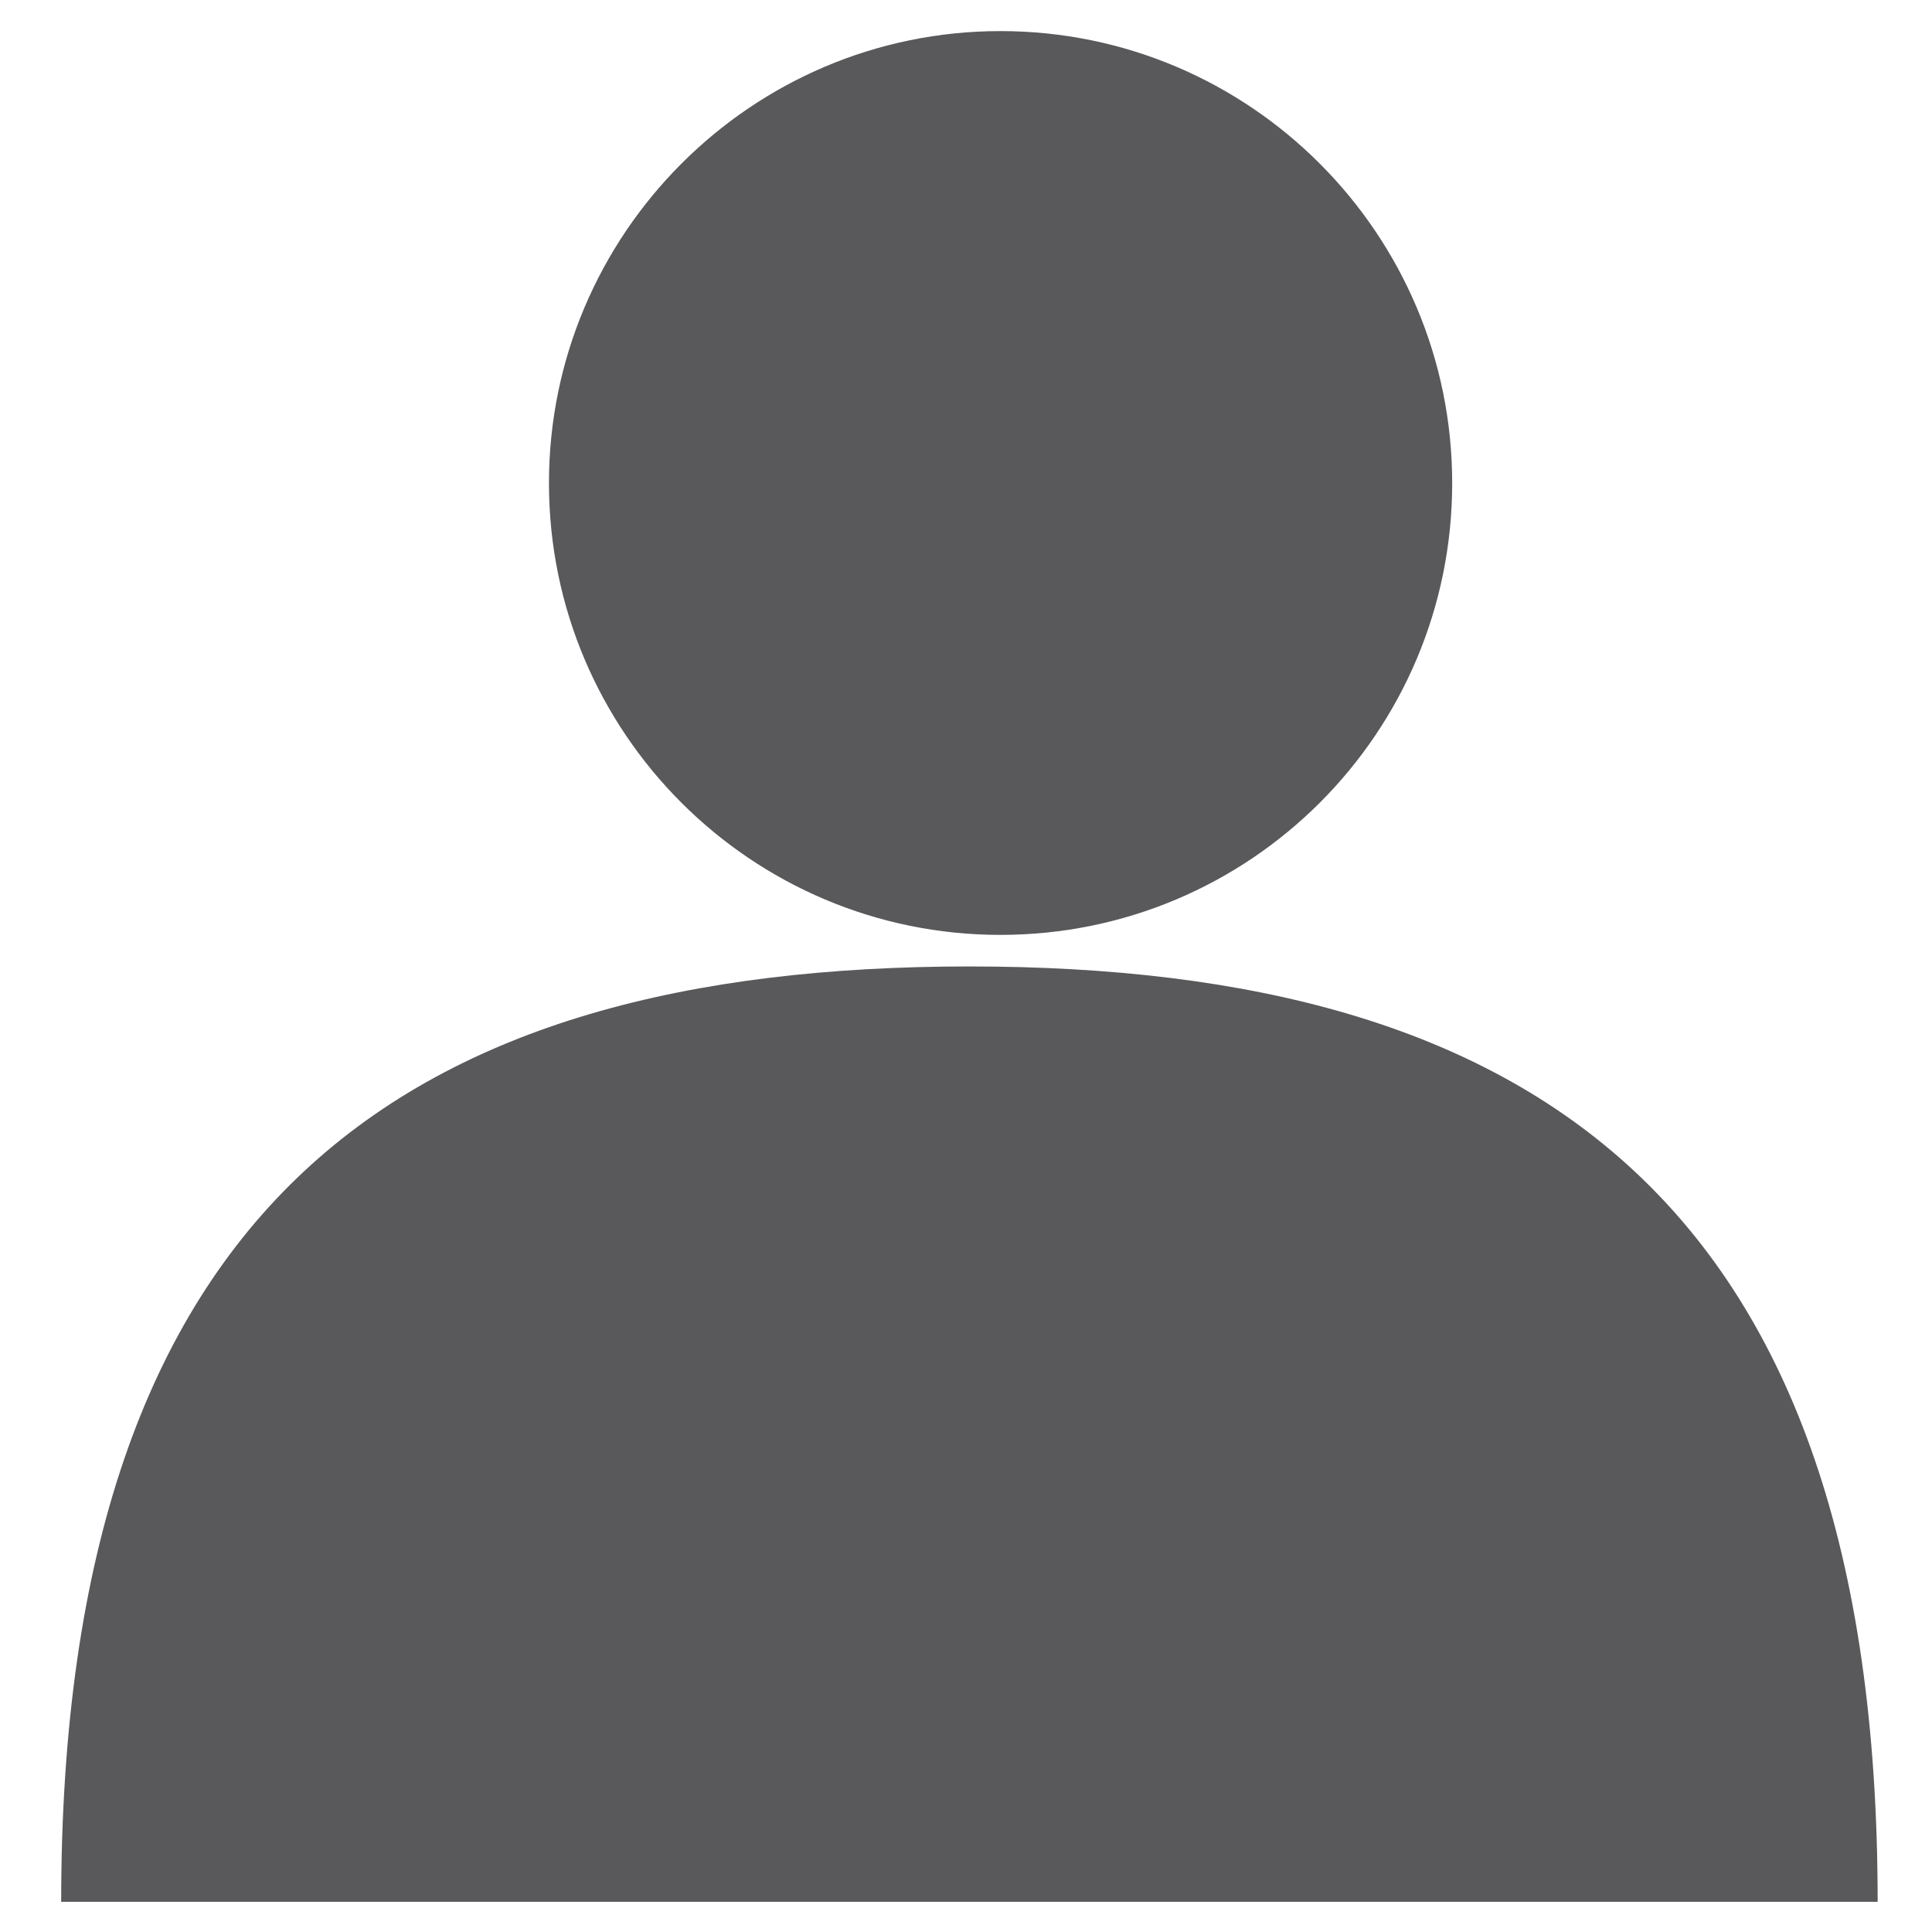 <?xml version="1.0" encoding="iso-8859-1"?>
<!-- Generator: Adobe Illustrator 16.0.0, SVG Export Plug-In . SVG Version: 6.00 Build 0)  -->
<!DOCTYPE svg PUBLIC "-//W3C//DTD SVG 1.1//EN" "http://www.w3.org/Graphics/SVG/1.1/DTD/svg11.dtd">
<svg version="1.1" xmlns="http://www.w3.org/2000/svg" xmlns:xlink="http://www.w3.org/1999/xlink" x="0px" y="0px" width="128px"
	 height="128px" viewBox="0 0 128 128" style="enable-background:new 0 0 128 128;" xml:space="preserve">
<g id="_x31_5-login">
	<path style="fill:#59595C;" d="M64.228,64.03C26.954,64.03,4.053,79.522,4.053,126h120.346
		C124.399,79.522,101.452,64.03,64.228,64.03z M66.279,61.939c16.538,0,29.932-13.39,29.932-29.934
		c0-16.491-13.394-29.945-29.932-29.945c-16.491,0-29.909,13.454-29.909,29.945C36.37,48.55,49.788,61.939,66.279,61.939z"/>
</g>
<g id="Layer_1">
</g>
</svg>

